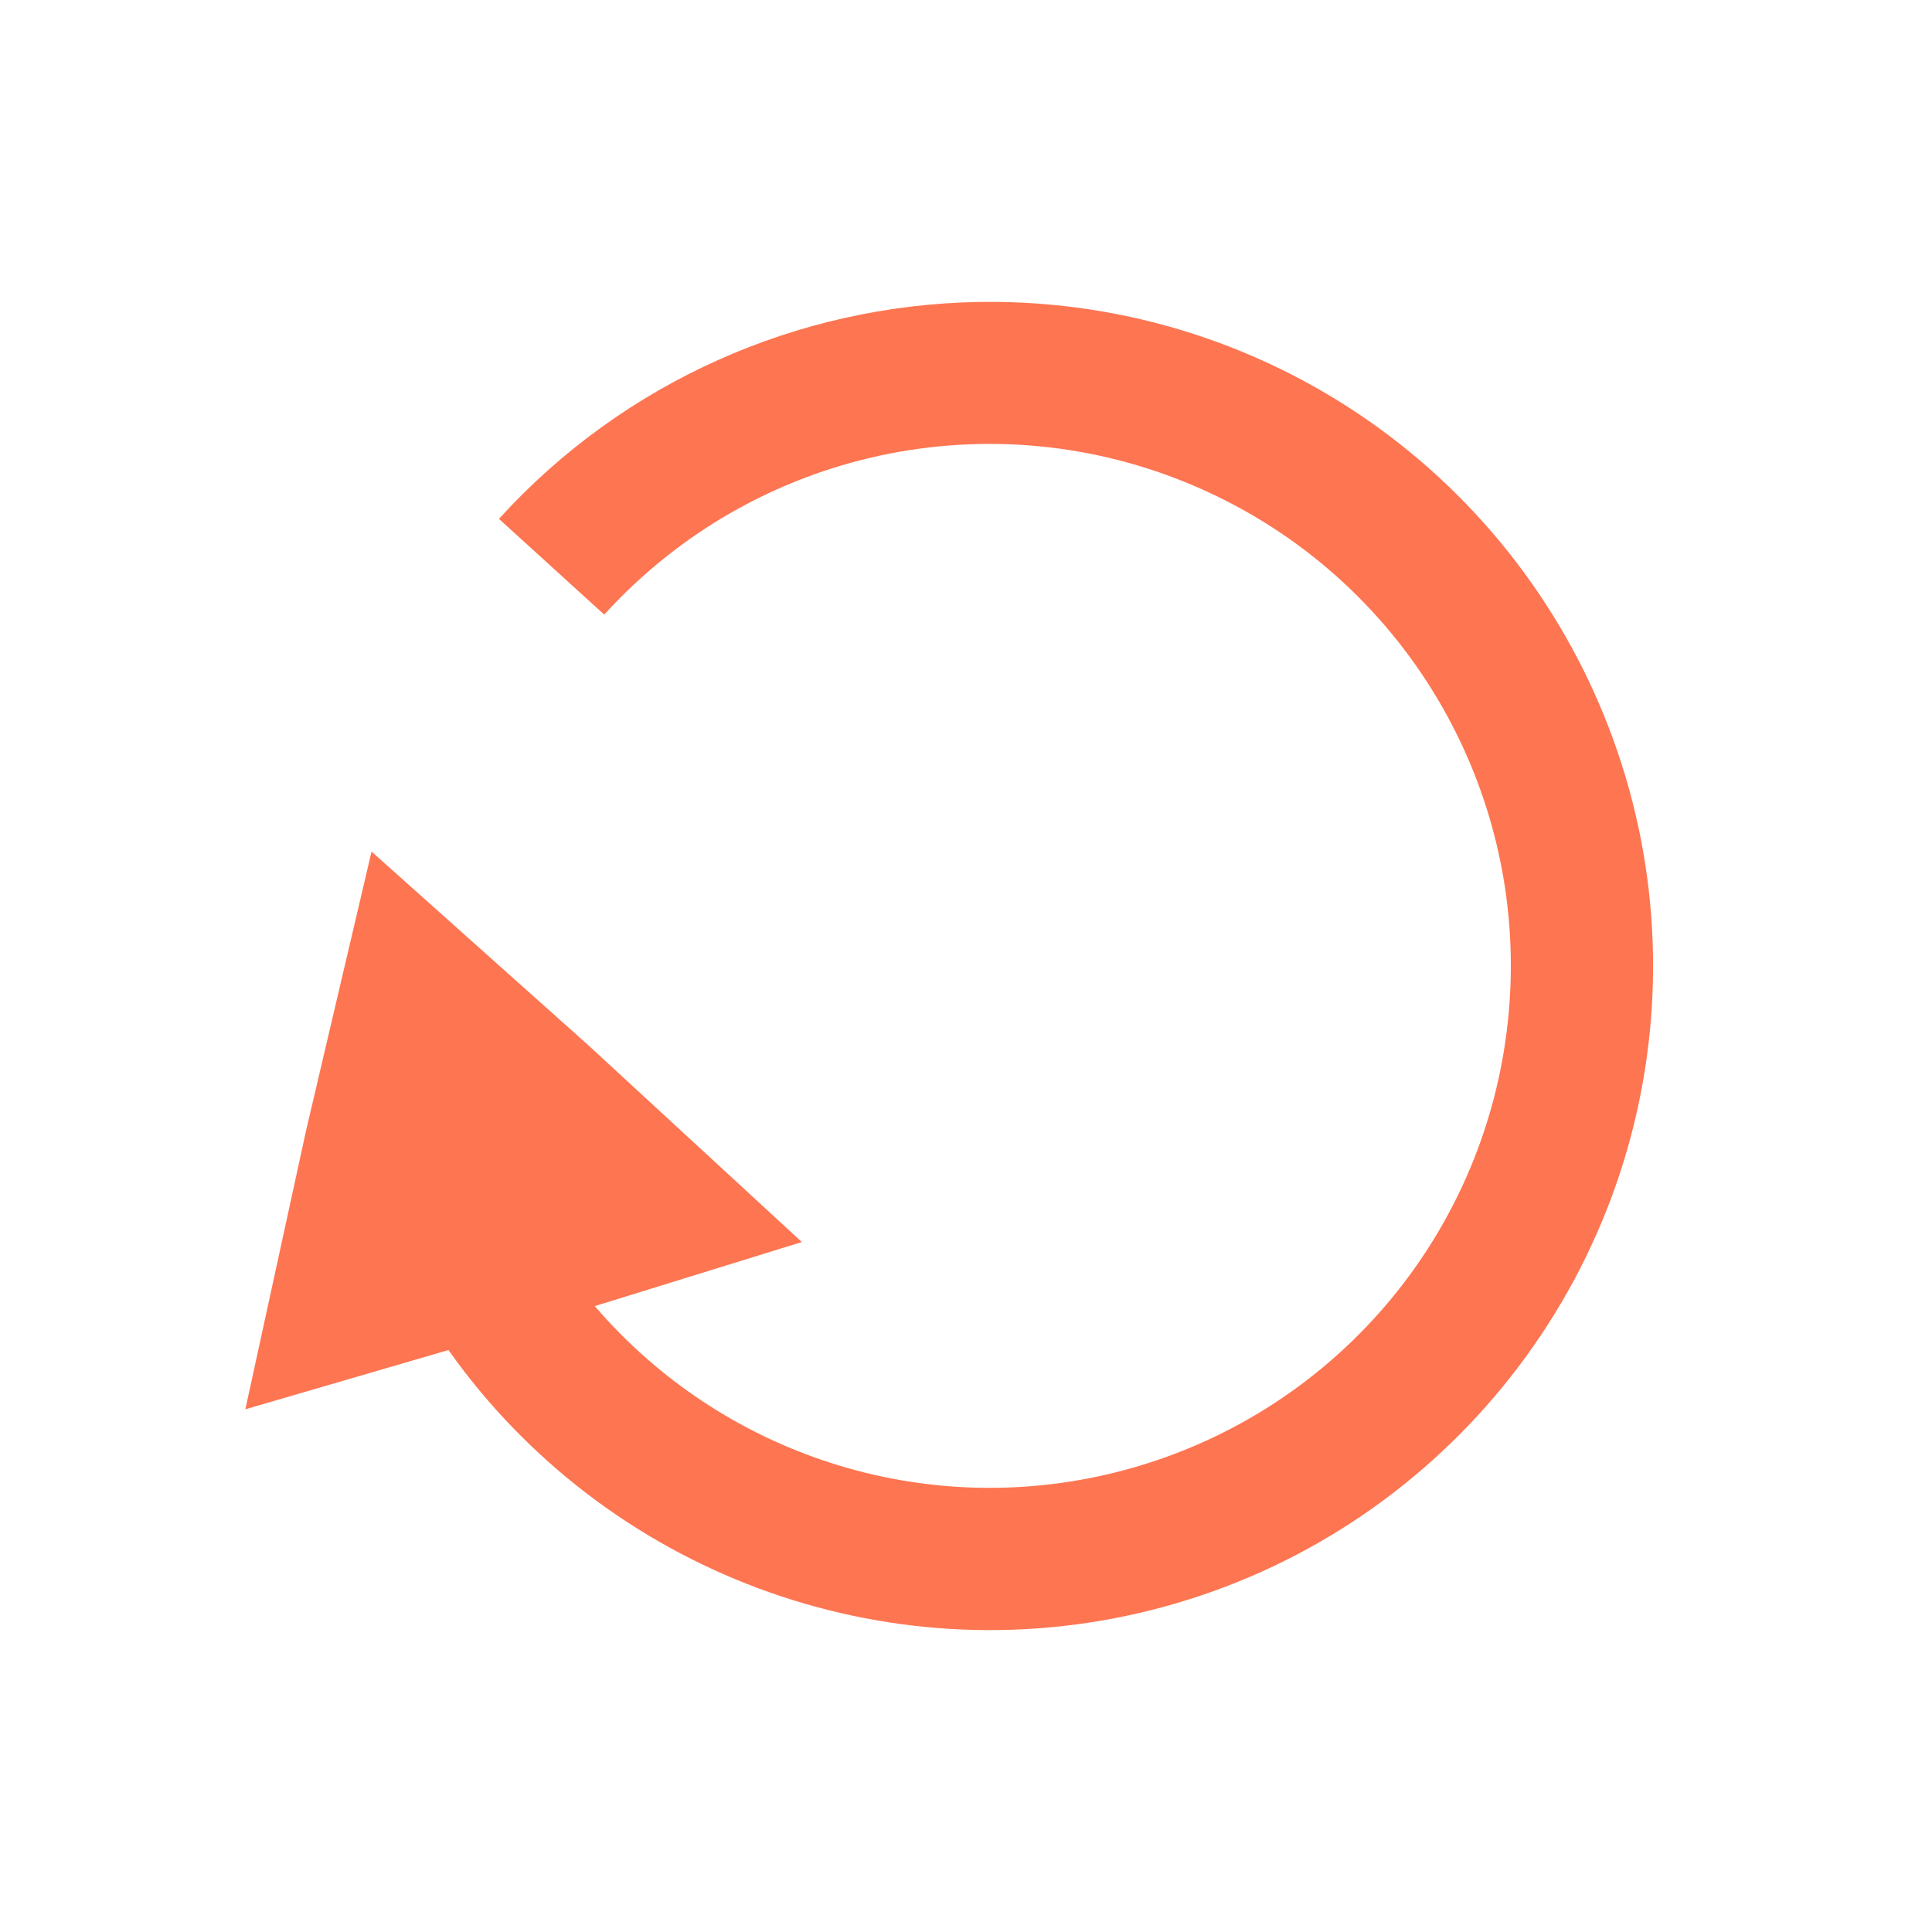 <?xml version="1.0" encoding="UTF-8" standalone="no"?>
<!-- Created with Inkscape (http://www.inkscape.org/) -->

<svg
   width="32"
   height="32"
   viewBox="0 0 32 32"
   version="1.1"
   id="svg5780"
   inkscape:version="1.3 (0e150ed6c4, 2023-07-21)"
   sodipodi:docname="reboothover.svg"
   xmlns:inkscape="http://www.inkscape.org/namespaces/inkscape"
   xmlns:sodipodi="http://sodipodi.sourceforge.net/DTD/sodipodi-0.dtd"
   xmlns="http://www.w3.org/2000/svg"
   xmlns:svg="http://www.w3.org/2000/svg"
   xmlns:rdf="http://www.w3.org/1999/02/22-rdf-syntax-ns#"
   xmlns:cc="http://creativecommons.org/ns#"
   xmlns:dc="http://purl.org/dc/elements/1.1/">
  <defs
     id="defs5774" />
  <sodipodi:namedview
     id="base"
     pagecolor="#d0d0d0"
     bordercolor="#666666"
     borderopacity="1.0"
     inkscape:pageopacity="0"
     inkscape:pageshadow="2"
     inkscape:zoom="22.4"
     inkscape:cx="9.375"
     inkscape:cy="19.642857"
     inkscape:document-units="px"
     inkscape:current-layer="layer1"
     showgrid="true"
     units="px"
     inkscape:pagecheckerboard="true"
     inkscape:showpageshadow="false"
     inkscape:snap-page="true"
     inkscape:window-width="1920"
     inkscape:window-height="1014"
     inkscape:window-x="0"
     inkscape:window-y="0"
     inkscape:window-maximized="1"
     showguides="true"
     inkscape:guide-bbox="true"
     inkscape:snap-bbox="true"
     inkscape:bbox-paths="true"
     inkscape:bbox-nodes="true"
     inkscape:deskcolor="#d1d1d1">
    <inkscape:grid
       type="xygrid"
       id="grid832"
       originx="0"
       originy="0"
       spacingy="1"
       spacingx="1"
       units="px"
       visible="true" />
    <sodipodi:guide
       position="-2,14"
       orientation="0,1"
       id="guide838"
       inkscape:locked="false" />
    <sodipodi:guide
       position="16,27"
       orientation="0,1"
       id="guide840"
       inkscape:locked="false" />
    <sodipodi:guide
       position="11,2"
       orientation="0,1"
       id="guide842"
       inkscape:locked="false" />
  </sodipodi:namedview>
  <g
     inkscape:label="Layer 1"
     inkscape:groupmode="layer"
     id="layer1"
     transform="translate(0,-278.65)">
    <rect
       style="opacity:1;fill:none;fill-opacity:1;stroke:none;stroke-width:2;stroke-linecap:butt;stroke-miterlimit:4;stroke-dasharray:none;stroke-opacity:1"
       id="rect830"
       width="36"
       height="36"
       x="0"
       y="278.65" />
    <path
       id="path820"
       style="color:#000000;fill:#fe7551;fill-opacity:1"
       d="M 16.184 283.652 C 13.227 283.71 10.341 284.959 8.264 287.244 L 10.008 288.83 C 12.5 286.089 16.447 285.243 19.84 286.724 C 23.233 288.205 25.303 291.676 24.994 295.371 C 24.685 299.065 22.068 302.142 18.477 303.037 C 15.277 303.834 11.955 302.735 9.852 300.283 L 13.281 299.222 L 9.744 295.962 L 6.154 292.755 L 5.072 297.365 L 4.064 301.992 L 7.428 301.011 C 10.031 304.688 14.644 306.421 19.045 305.324 C 23.608 304.186 26.95 300.256 27.342 295.566 C 27.734 290.876 25.092 286.445 20.781 284.564 C 19.704 284.094 18.581 283.81 17.453 283.701 C 17.03 283.66 16.606 283.644 16.184 283.652 z " />
  </g>
</svg>
